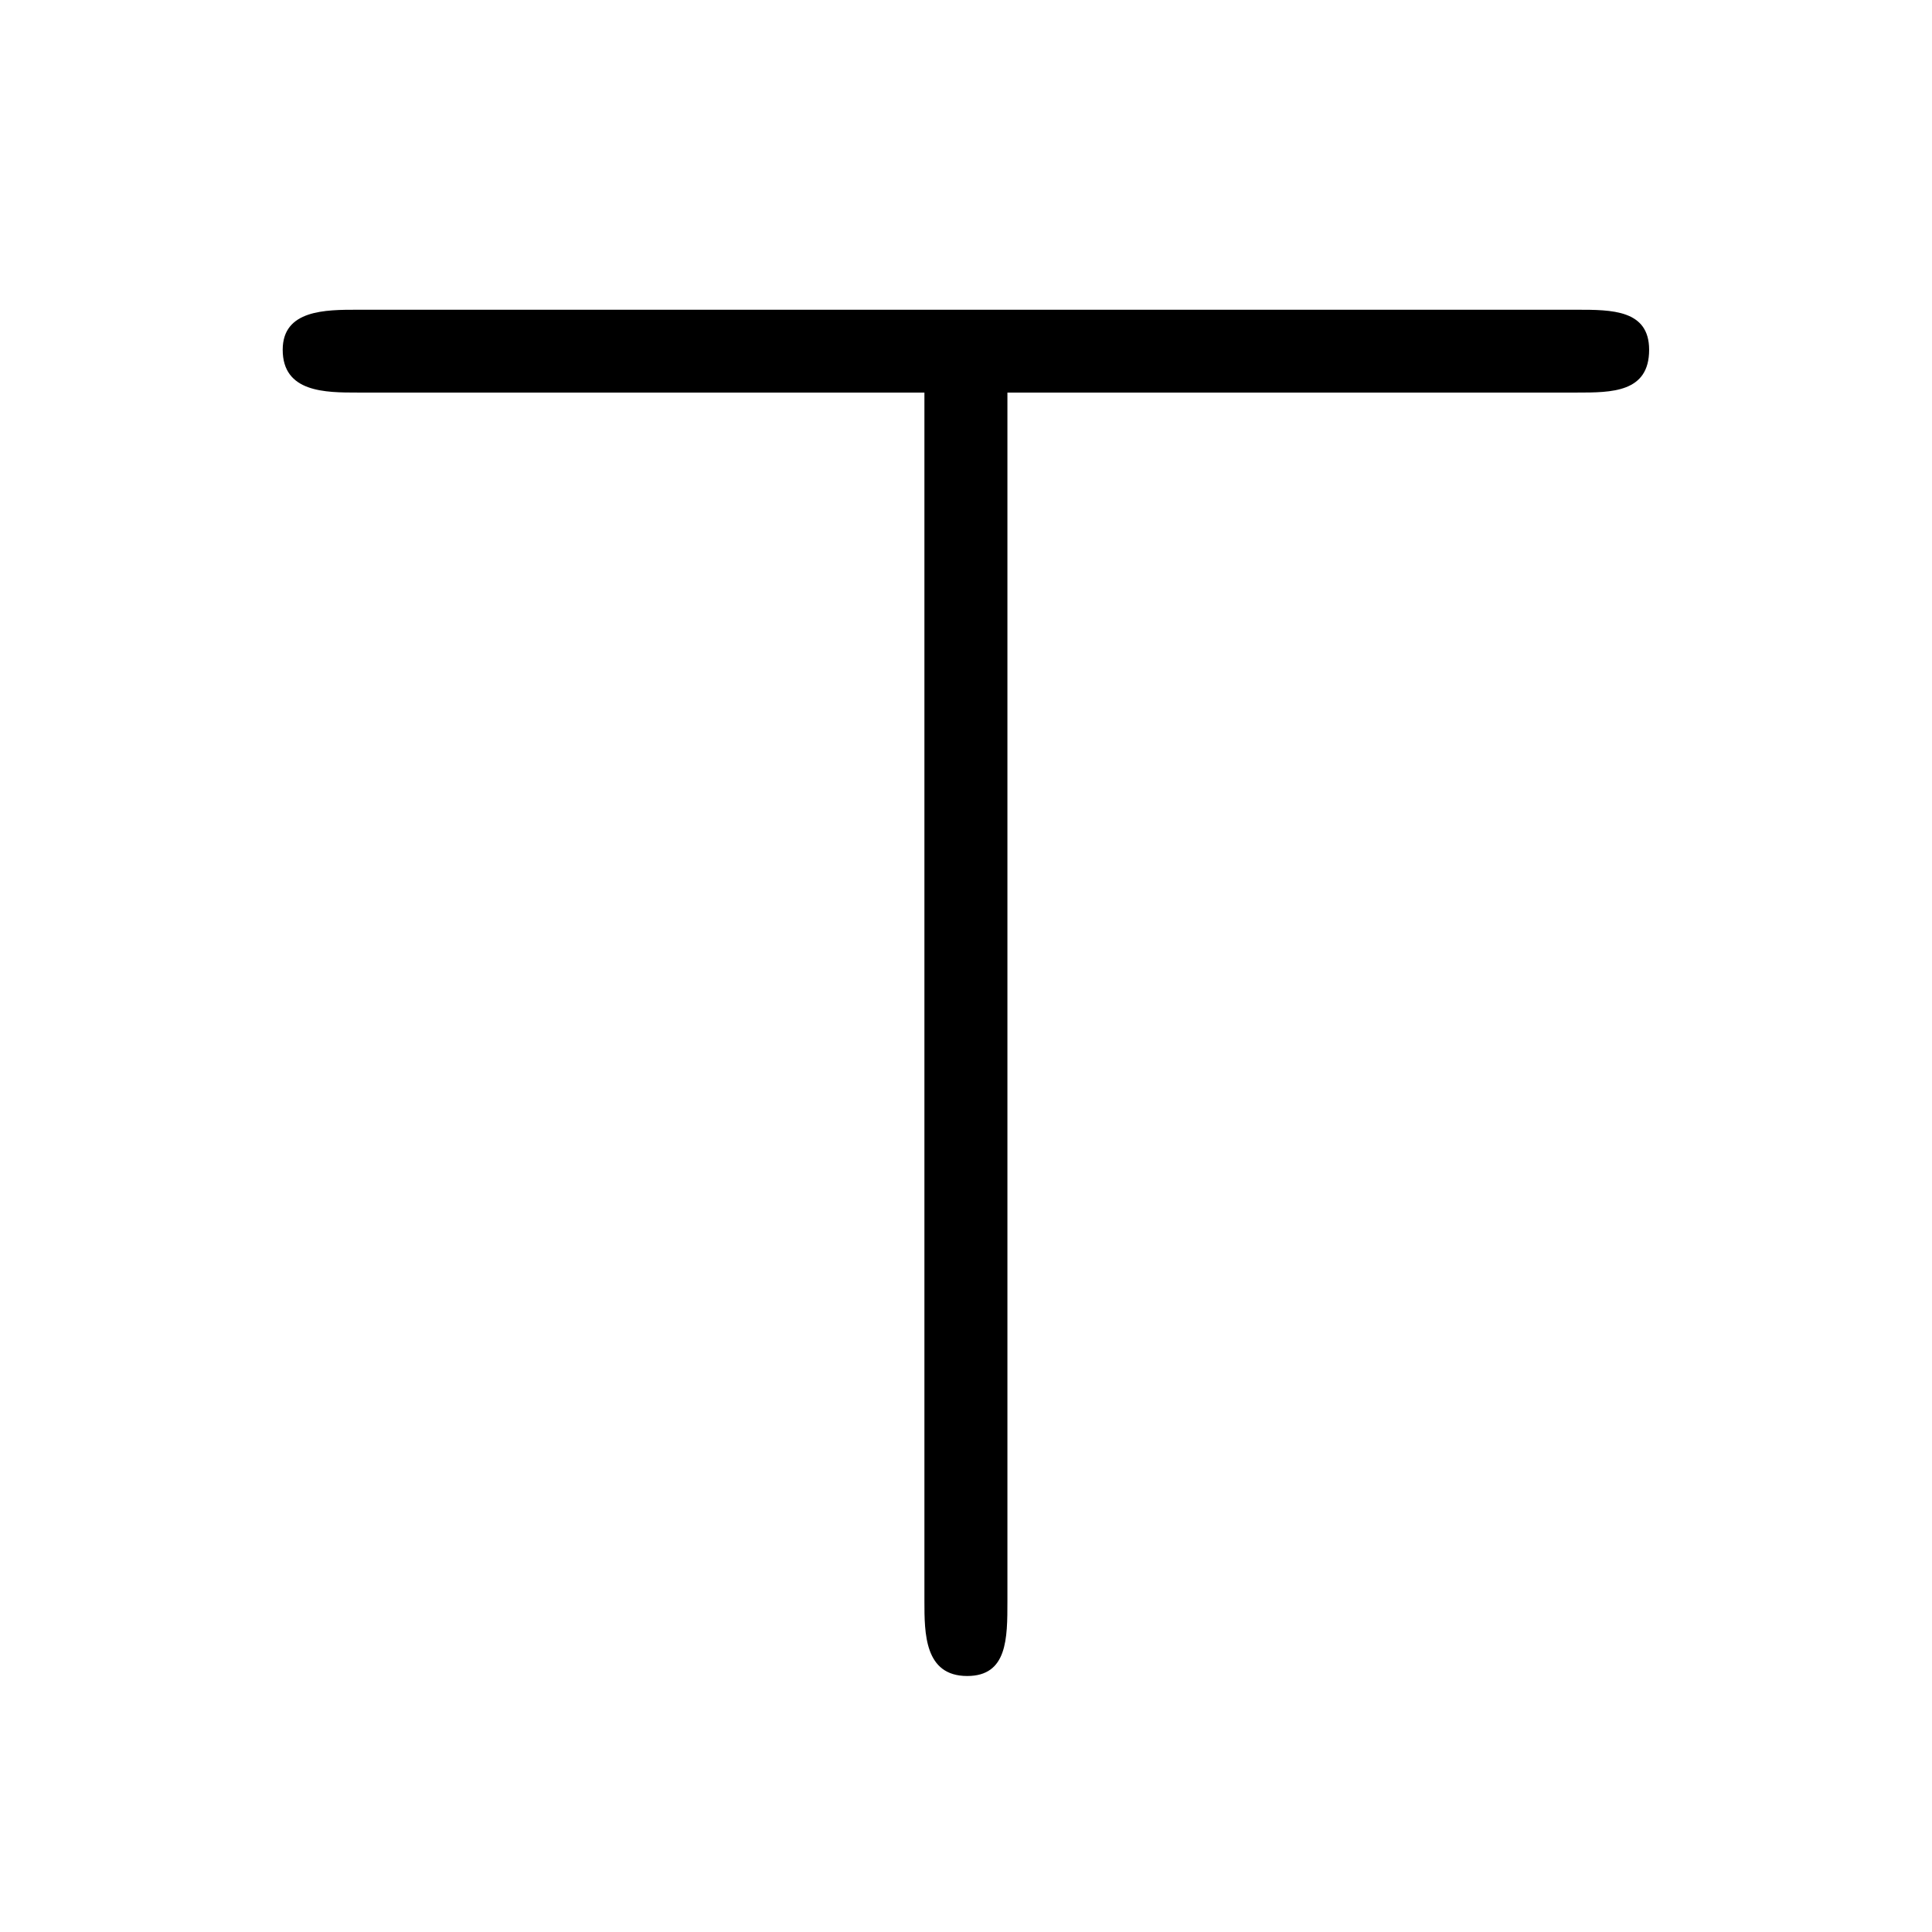 <?xml version="1.0" encoding="UTF-8"?>
<svg xmlns="http://www.w3.org/2000/svg" xmlns:xlink="http://www.w3.org/1999/xlink" width="11.29pt" height="11.29pt" viewBox="0 0 11.29 11.29" version="1.1">
<defs>
<g>
<symbol overflow="visible" id="glyph0-0">
<path style="stroke:none;" d=""/>
</symbol>
<symbol overflow="visible" id="glyph0-1">
<path style="stroke:none;" d="M 4.891 -7.5 L 8.219 -7.5 C 8.422 -7.5 8.641 -7.5 8.641 -7.75 C 8.641 -7.984 8.422 -7.984 8.219 -7.984 L 1.094 -7.984 C 0.906 -7.984 0.656 -7.984 0.656 -7.75 C 0.656 -7.5 0.906 -7.5 1.094 -7.5 L 4.406 -7.5 L 4.406 -0.438 C 4.406 -0.25 4.406 0 4.656 0 C 4.891 0 4.891 -0.219 4.891 -0.438 Z M 4.891 -7.5 "/>
</symbol>
</g>
</defs>
<g id="surface1">
<g style="fill:rgb(0%,0%,0%);fill-opacity:1;">
  <use xlink:href="#glyph0-1" x="0.996" y="9.794"/>
</g>
</g>
</svg>
